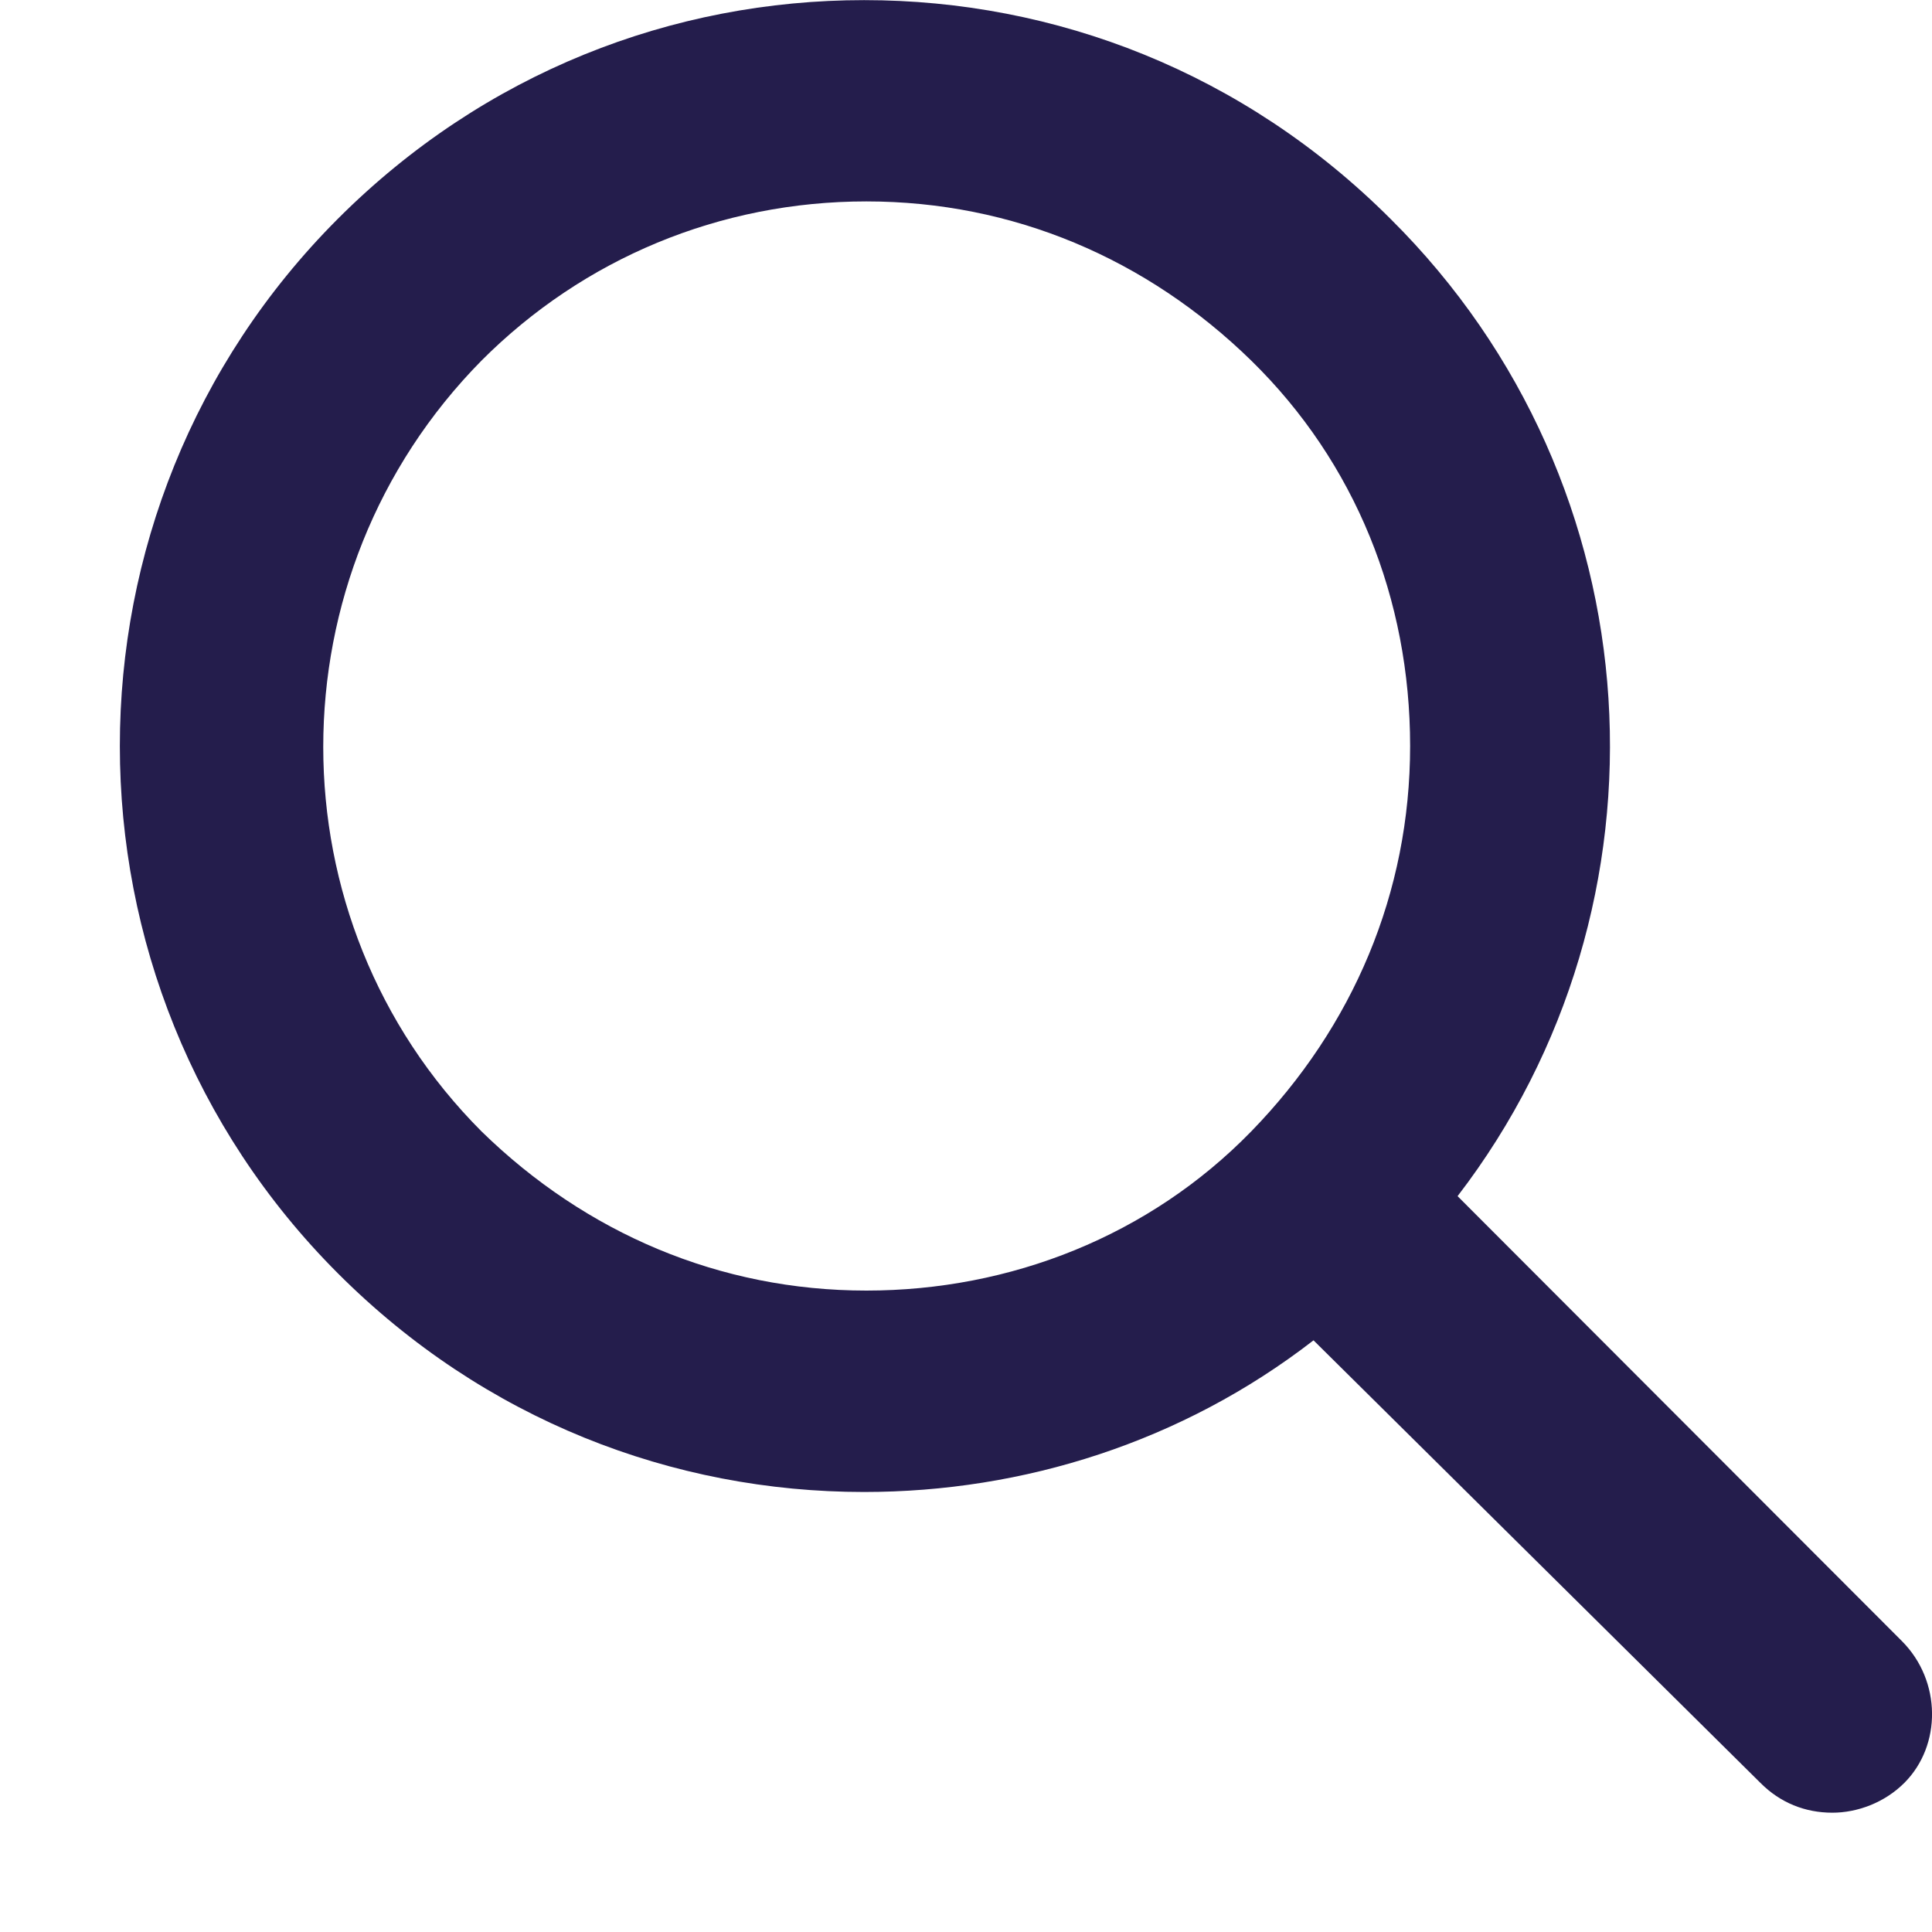 <svg fill="none" height="16" viewBox="0 0 16 16" width="16" xmlns="http://www.w3.org/2000/svg"><path clip-rule="evenodd" d="m12.07 9.905 3.681 3.686c.329.33.329.865.02 1.174-.165.165-.391.247-.596.247-.226 0-.432-.082-.596-.247l-3.701-3.665c-1.09.844-2.406 1.256-3.722 1.256-1.583 0-3.146-.597-4.359-1.812-2.406-2.409-2.406-6.322 0-8.731 1.213-1.214 2.776-1.812 4.359-1.812 1.583 0 3.146.598 4.36 1.812 2.221 2.204 2.406 5.684.555 8.093zm-8.082-.535c.864.844 1.974 1.318 3.187 1.318 1.193 0 2.344-.453 3.187-1.318.843-.866 1.316-1.977 1.316-3.192 0-1.215-.453-2.348-1.316-3.192-.864-.844-1.974-1.318-3.187-1.318s-2.344.473-3.187 1.318c-1.748 1.771-1.748 4.633 0 6.384z" fill="#241d4c" fill-rule="evenodd"/></svg>